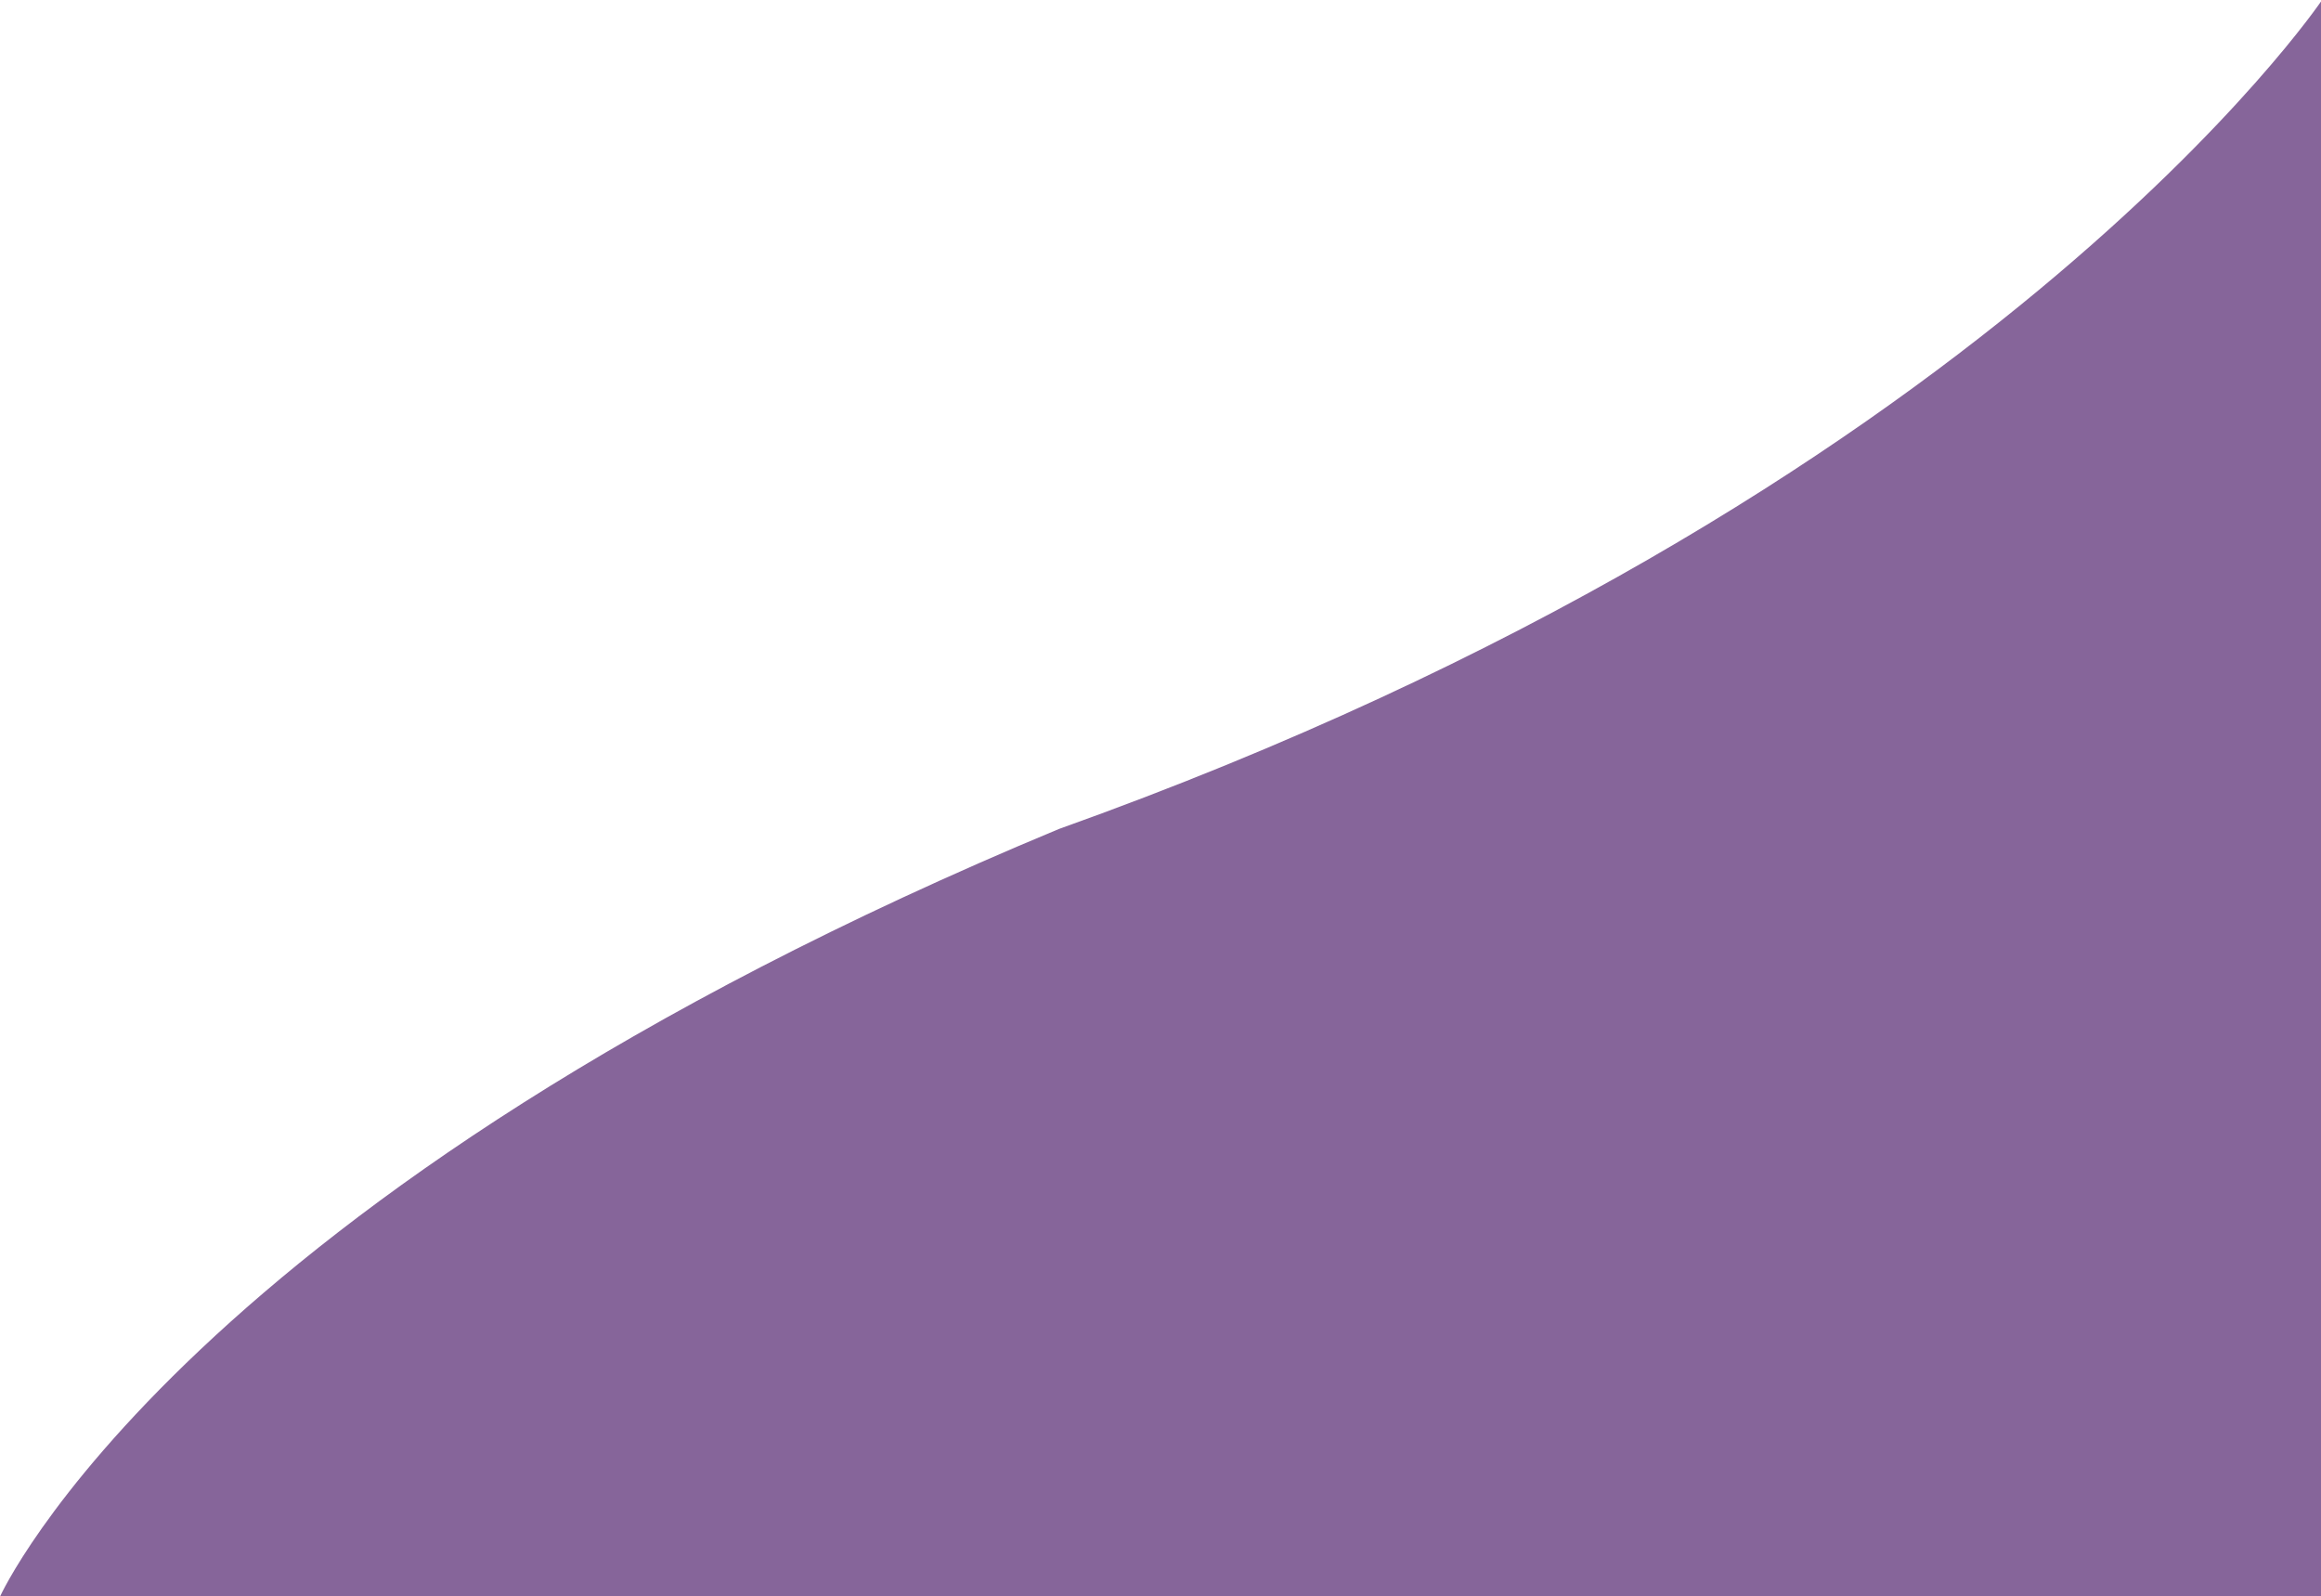 <svg width="525" height="361" viewBox="0 0 525 361" fill="none" xmlns="http://www.w3.org/2000/svg">
<path fill-rule="evenodd" clip-rule="evenodd" d="M0 361.124C0 361.124 41.034 269.999 239.534 187.499C449.534 112.499 525.237 -5.74963e-05 525.237 -5.74963e-05V361.123L0 361.124Z" fill="#86659A"/>
</svg>
